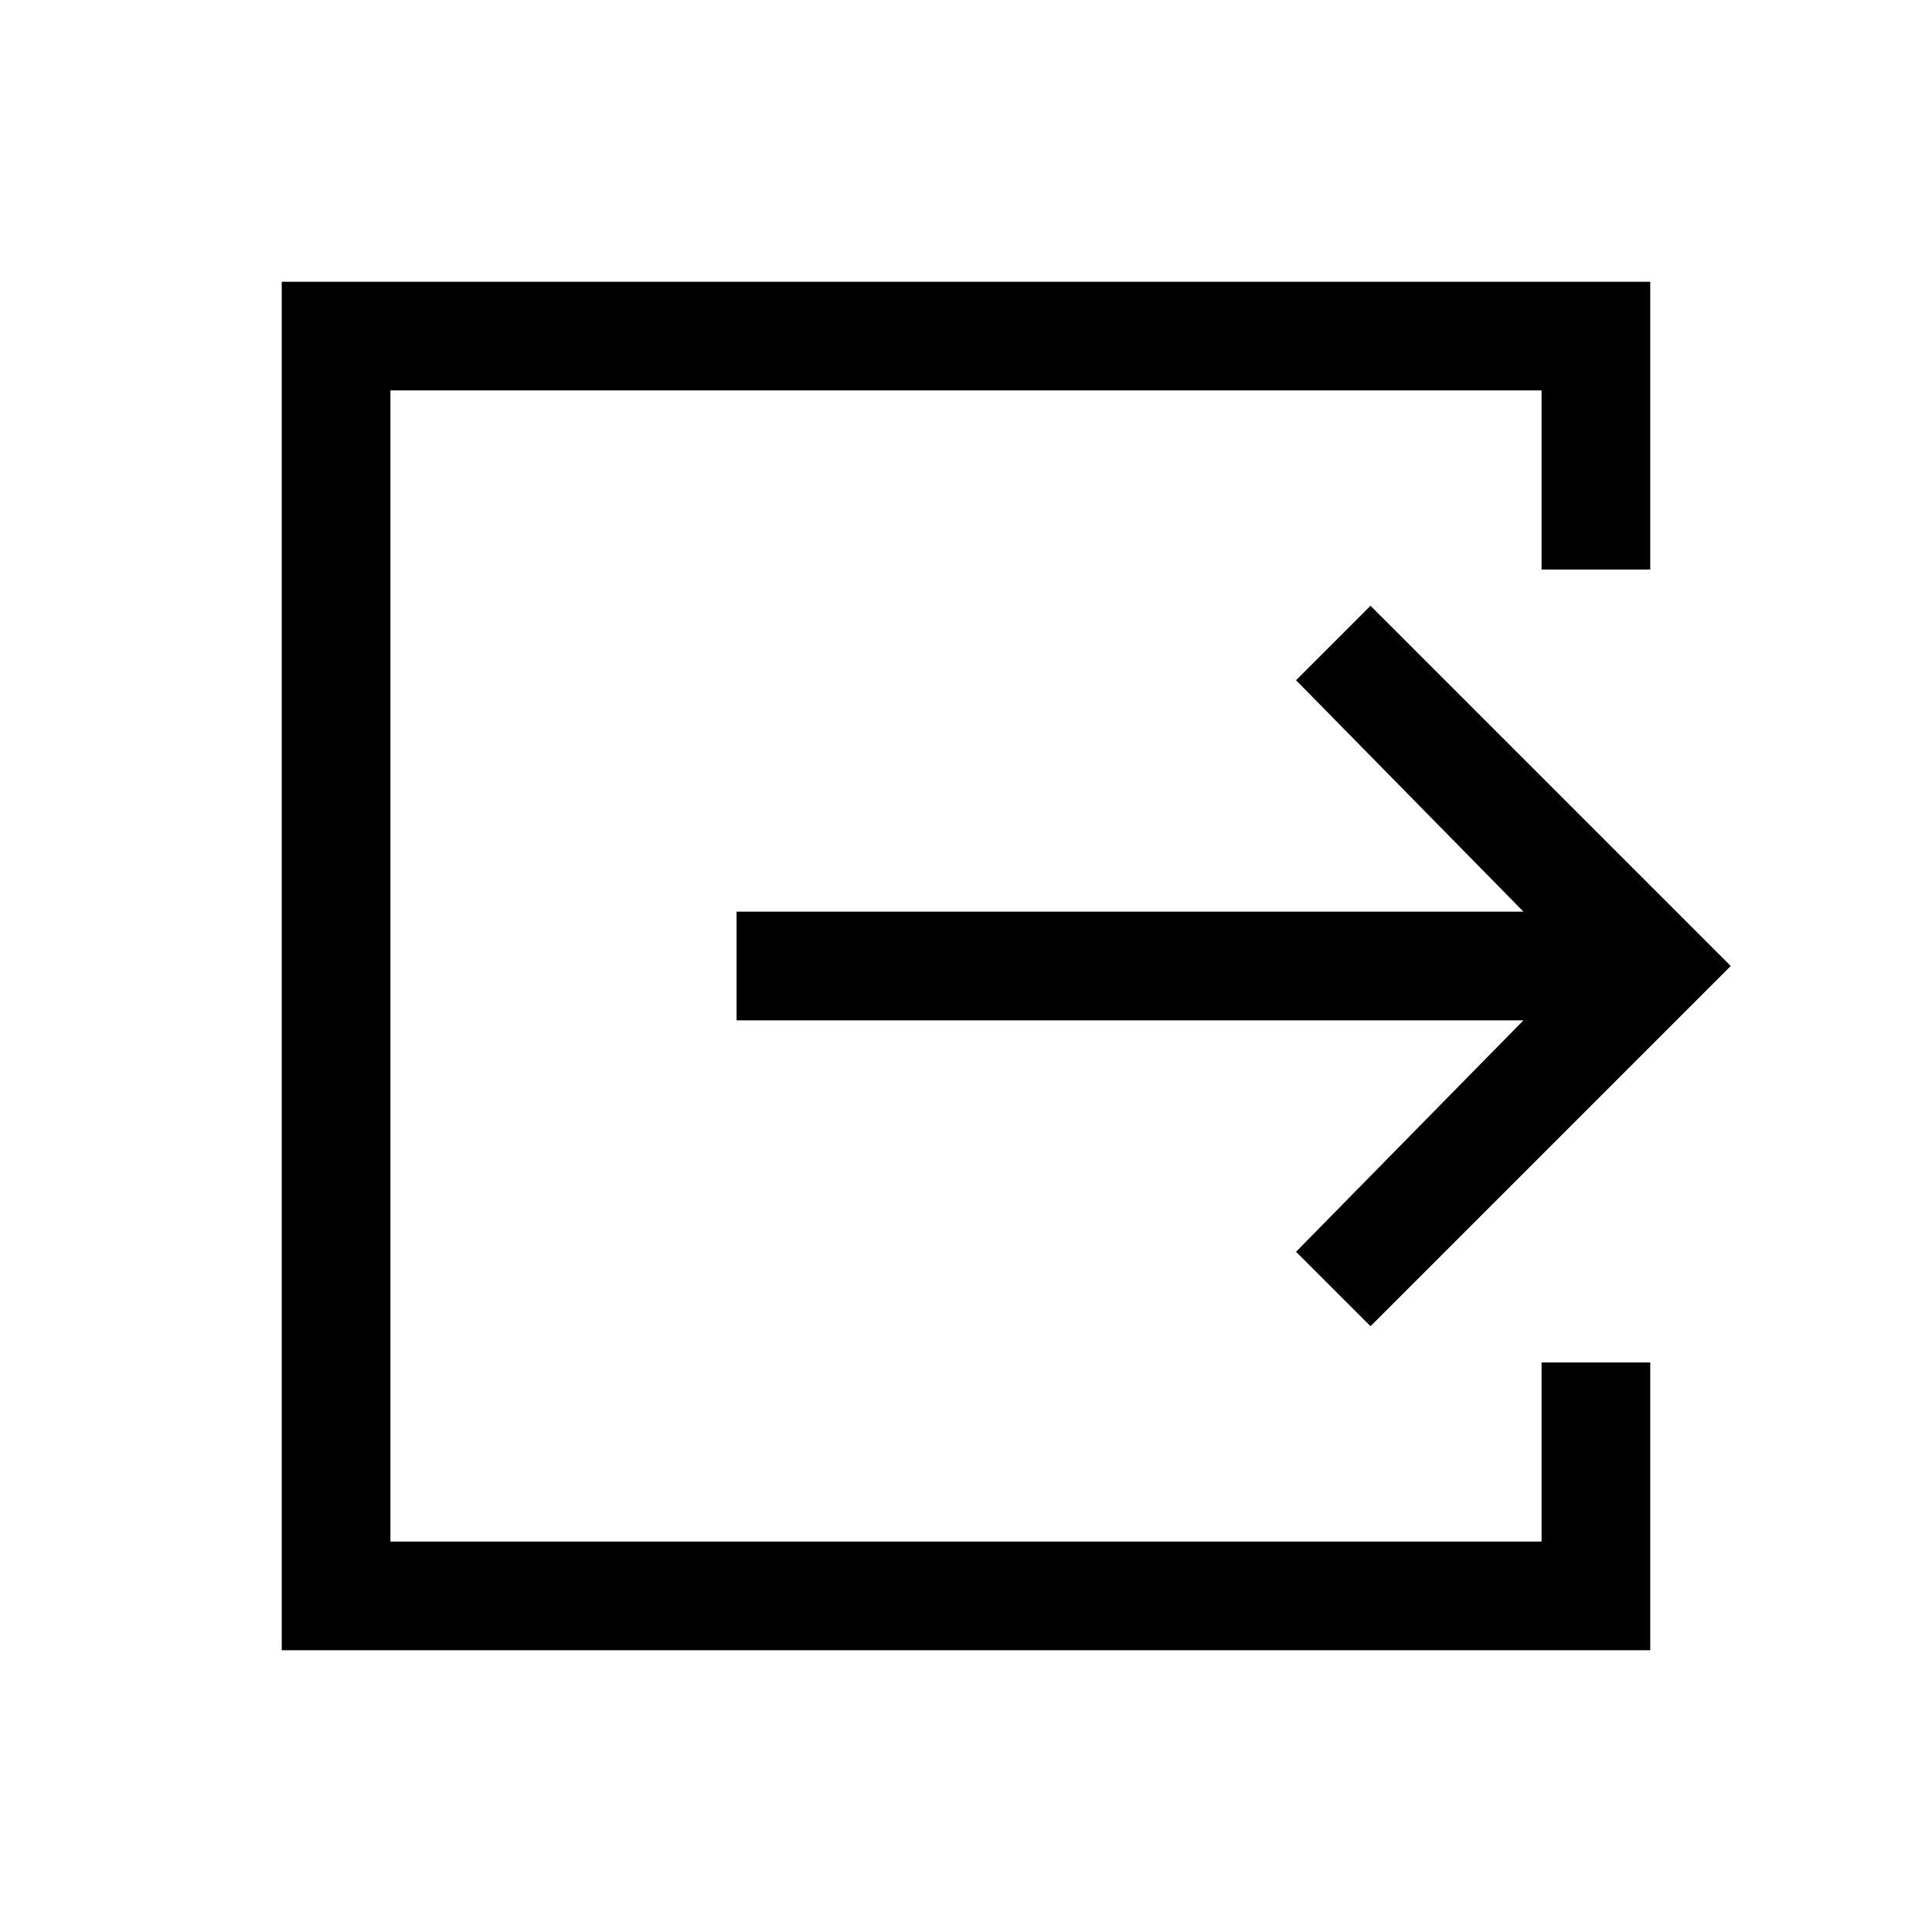 <svg xmlns="http://www.w3.org/2000/svg" height="24" viewBox="0 -960 960 960" width="24"><path d="M140-140v-680h680v143h-54v-89H194v572h572v-89h54v143H140Zm541-161-37-37 113-115H366v-54h391L644-622l37-37 179 179-179 179Z"/></svg>